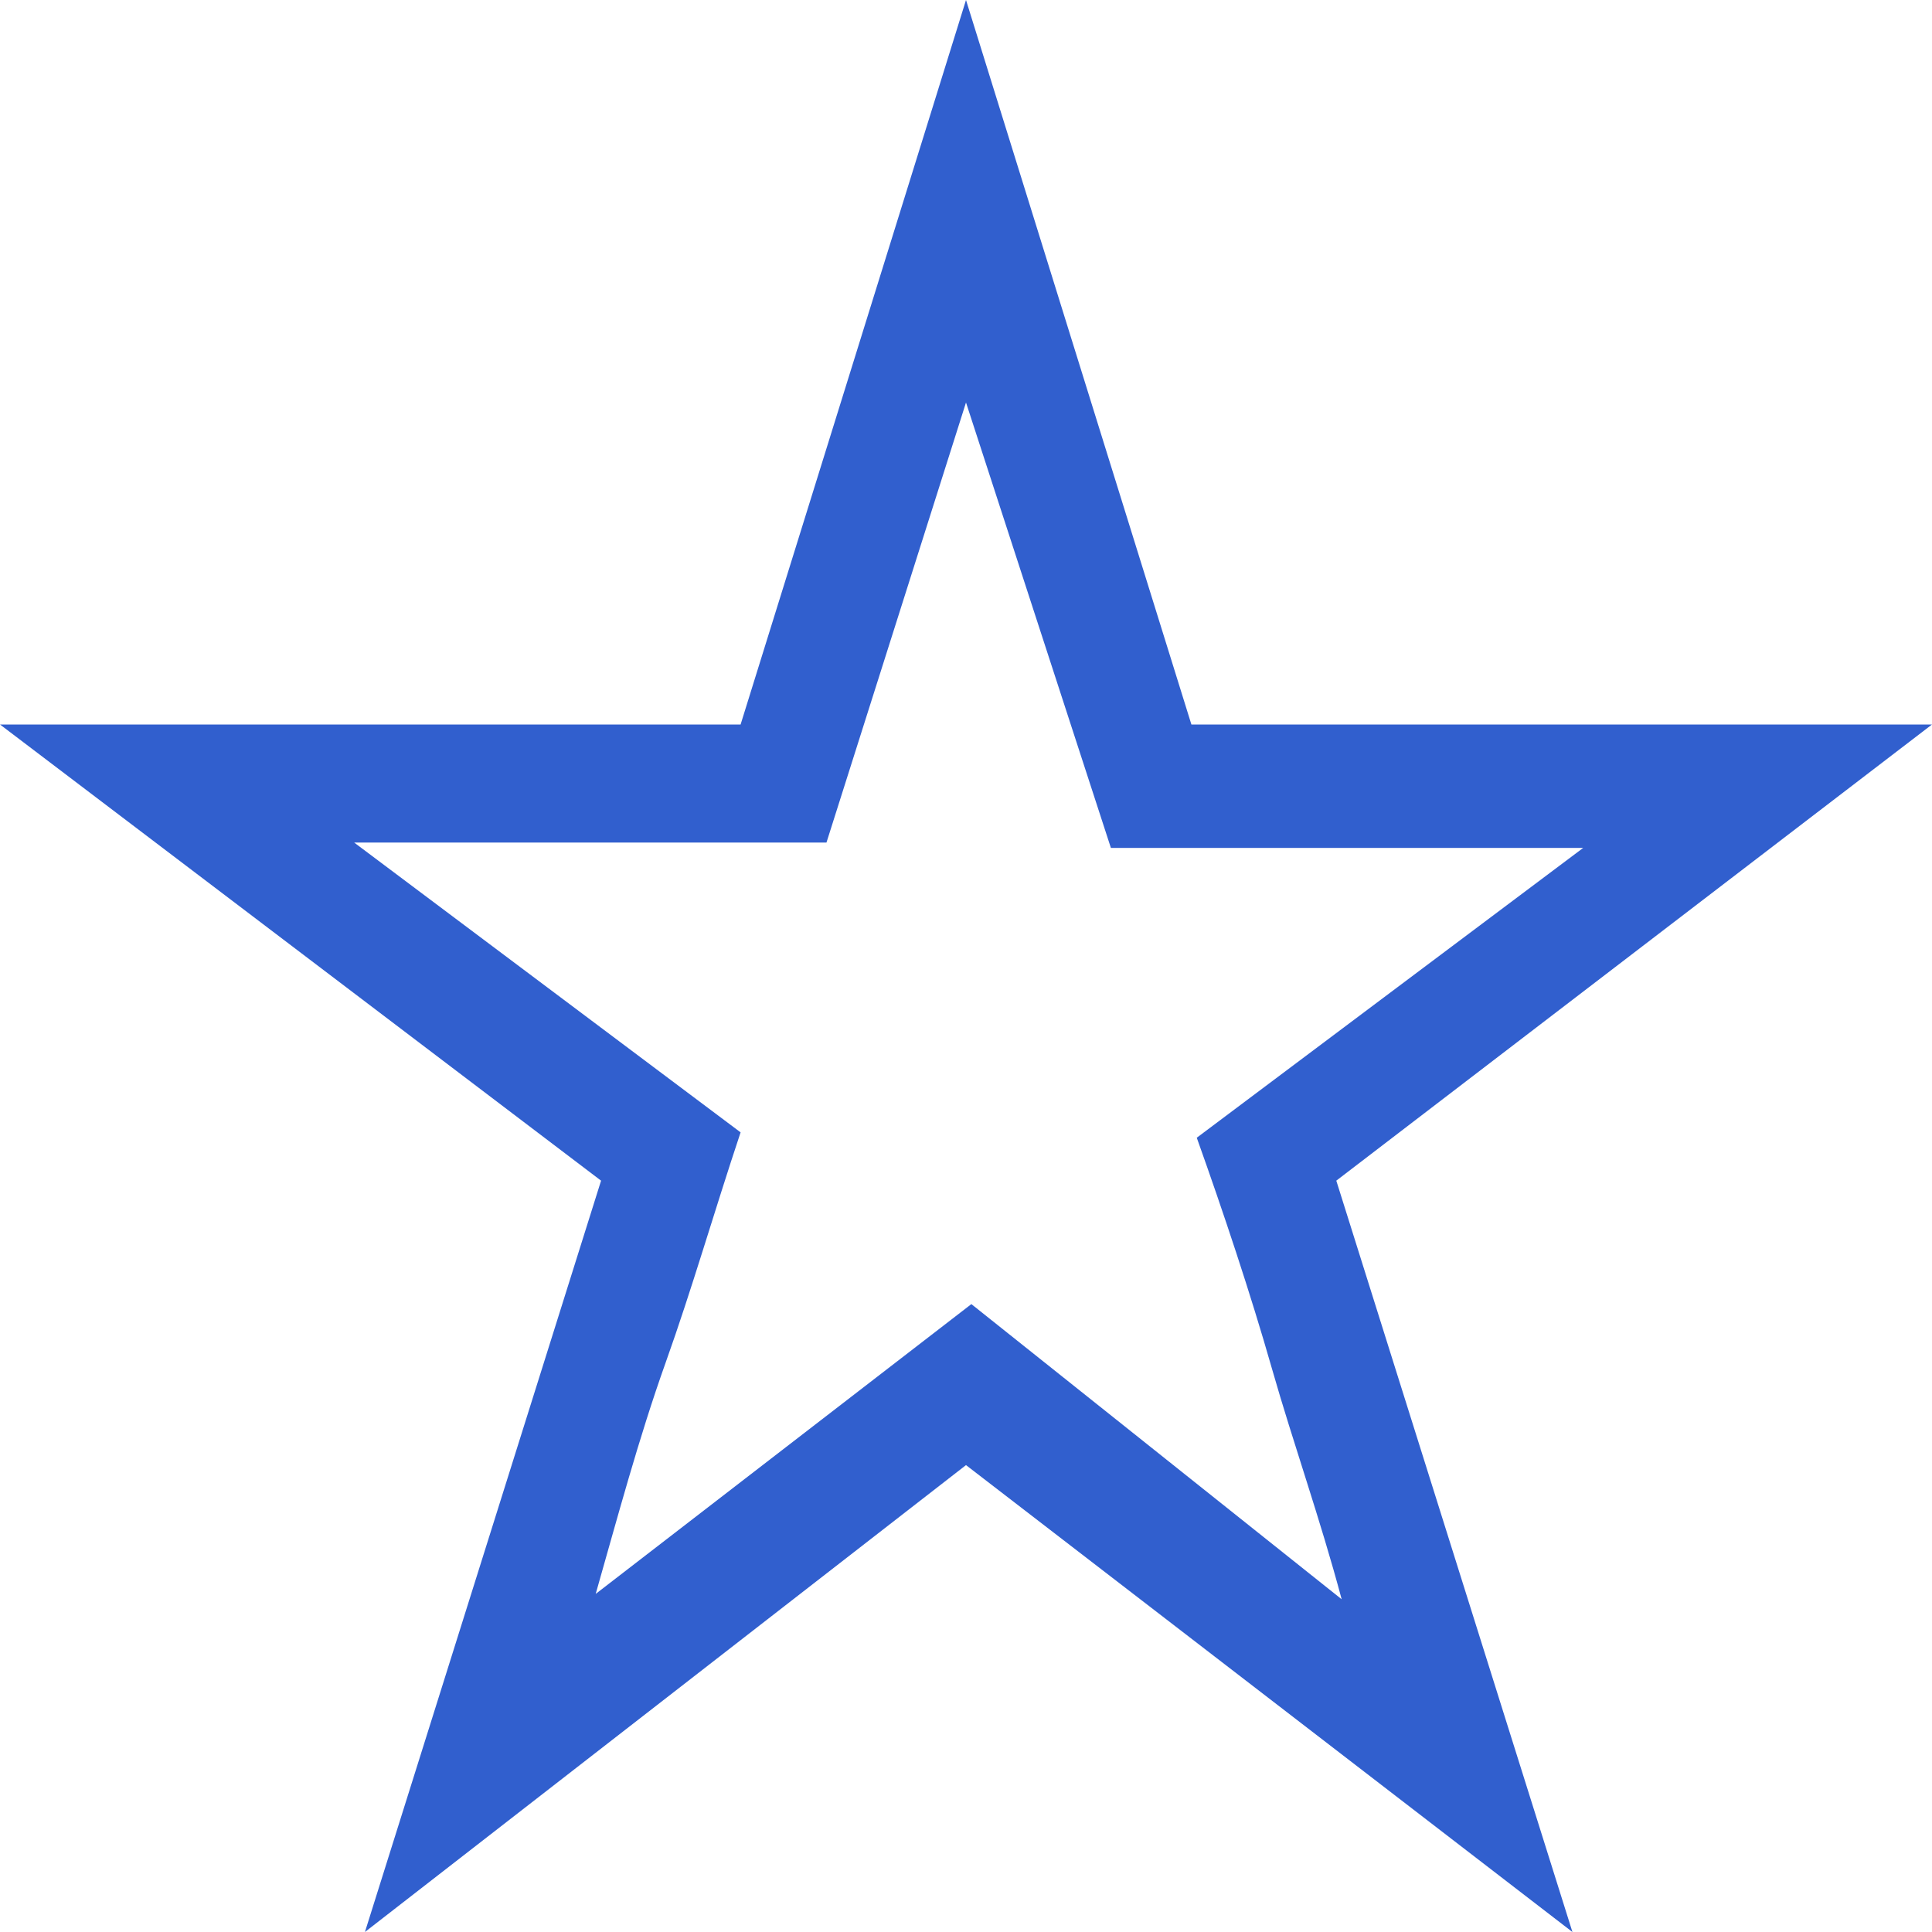<?xml version="1.0" encoding="UTF-8"?>
<svg width="36px" height="36px" viewBox="0 0 36 36" version="1.1" xmlns="http://www.w3.org/2000/svg" xmlns:xlink="http://www.w3.org/1999/xlink">
    <!-- Generator: Sketch 47.1 (45422) - http://www.bohemiancoding.com/sketch -->
    <title>favorito</title>
    <desc>Created with Sketch.</desc>
    <defs></defs>
    <g id="Page-1" stroke="none" stroke-width="1" fill="none" fill-rule="evenodd">
        <g id="favorito" fill-rule="nonzero" fill="#315FCE">
            <path d="M24.9,22 L29.3,36 L18,27.3 L6.8,36 L11.2,22 L0,13.5 L13.8,13.5 L18,0 L22.2,13.5 L36,13.5 L24.9,22 Z M25,29.8 C24.6,28.3 24.1,26.9 23.7,25.5 C23.3,24.1 22.8,22.6 22.3,21.2 C23.5,20.3 24.7,19.4 25.9,18.5 C27.1,17.6 28.3,16.7 29.5,15.8 L20.7,15.8 L18,7.5 L15.4,15.7 L6.6,15.7 C7.8,16.6 9,17.5 10.2,18.4 C11.4,19.3 12.6,20.2 13.8,21.1 C13.3,22.6 12.9,24 12.4,25.4 C11.9,26.8 11.5,28.3 11.1,29.7 L18.1,24.3 L25,29.8 Z" id="Shape"></path>
        </g>
    </g>
</svg>